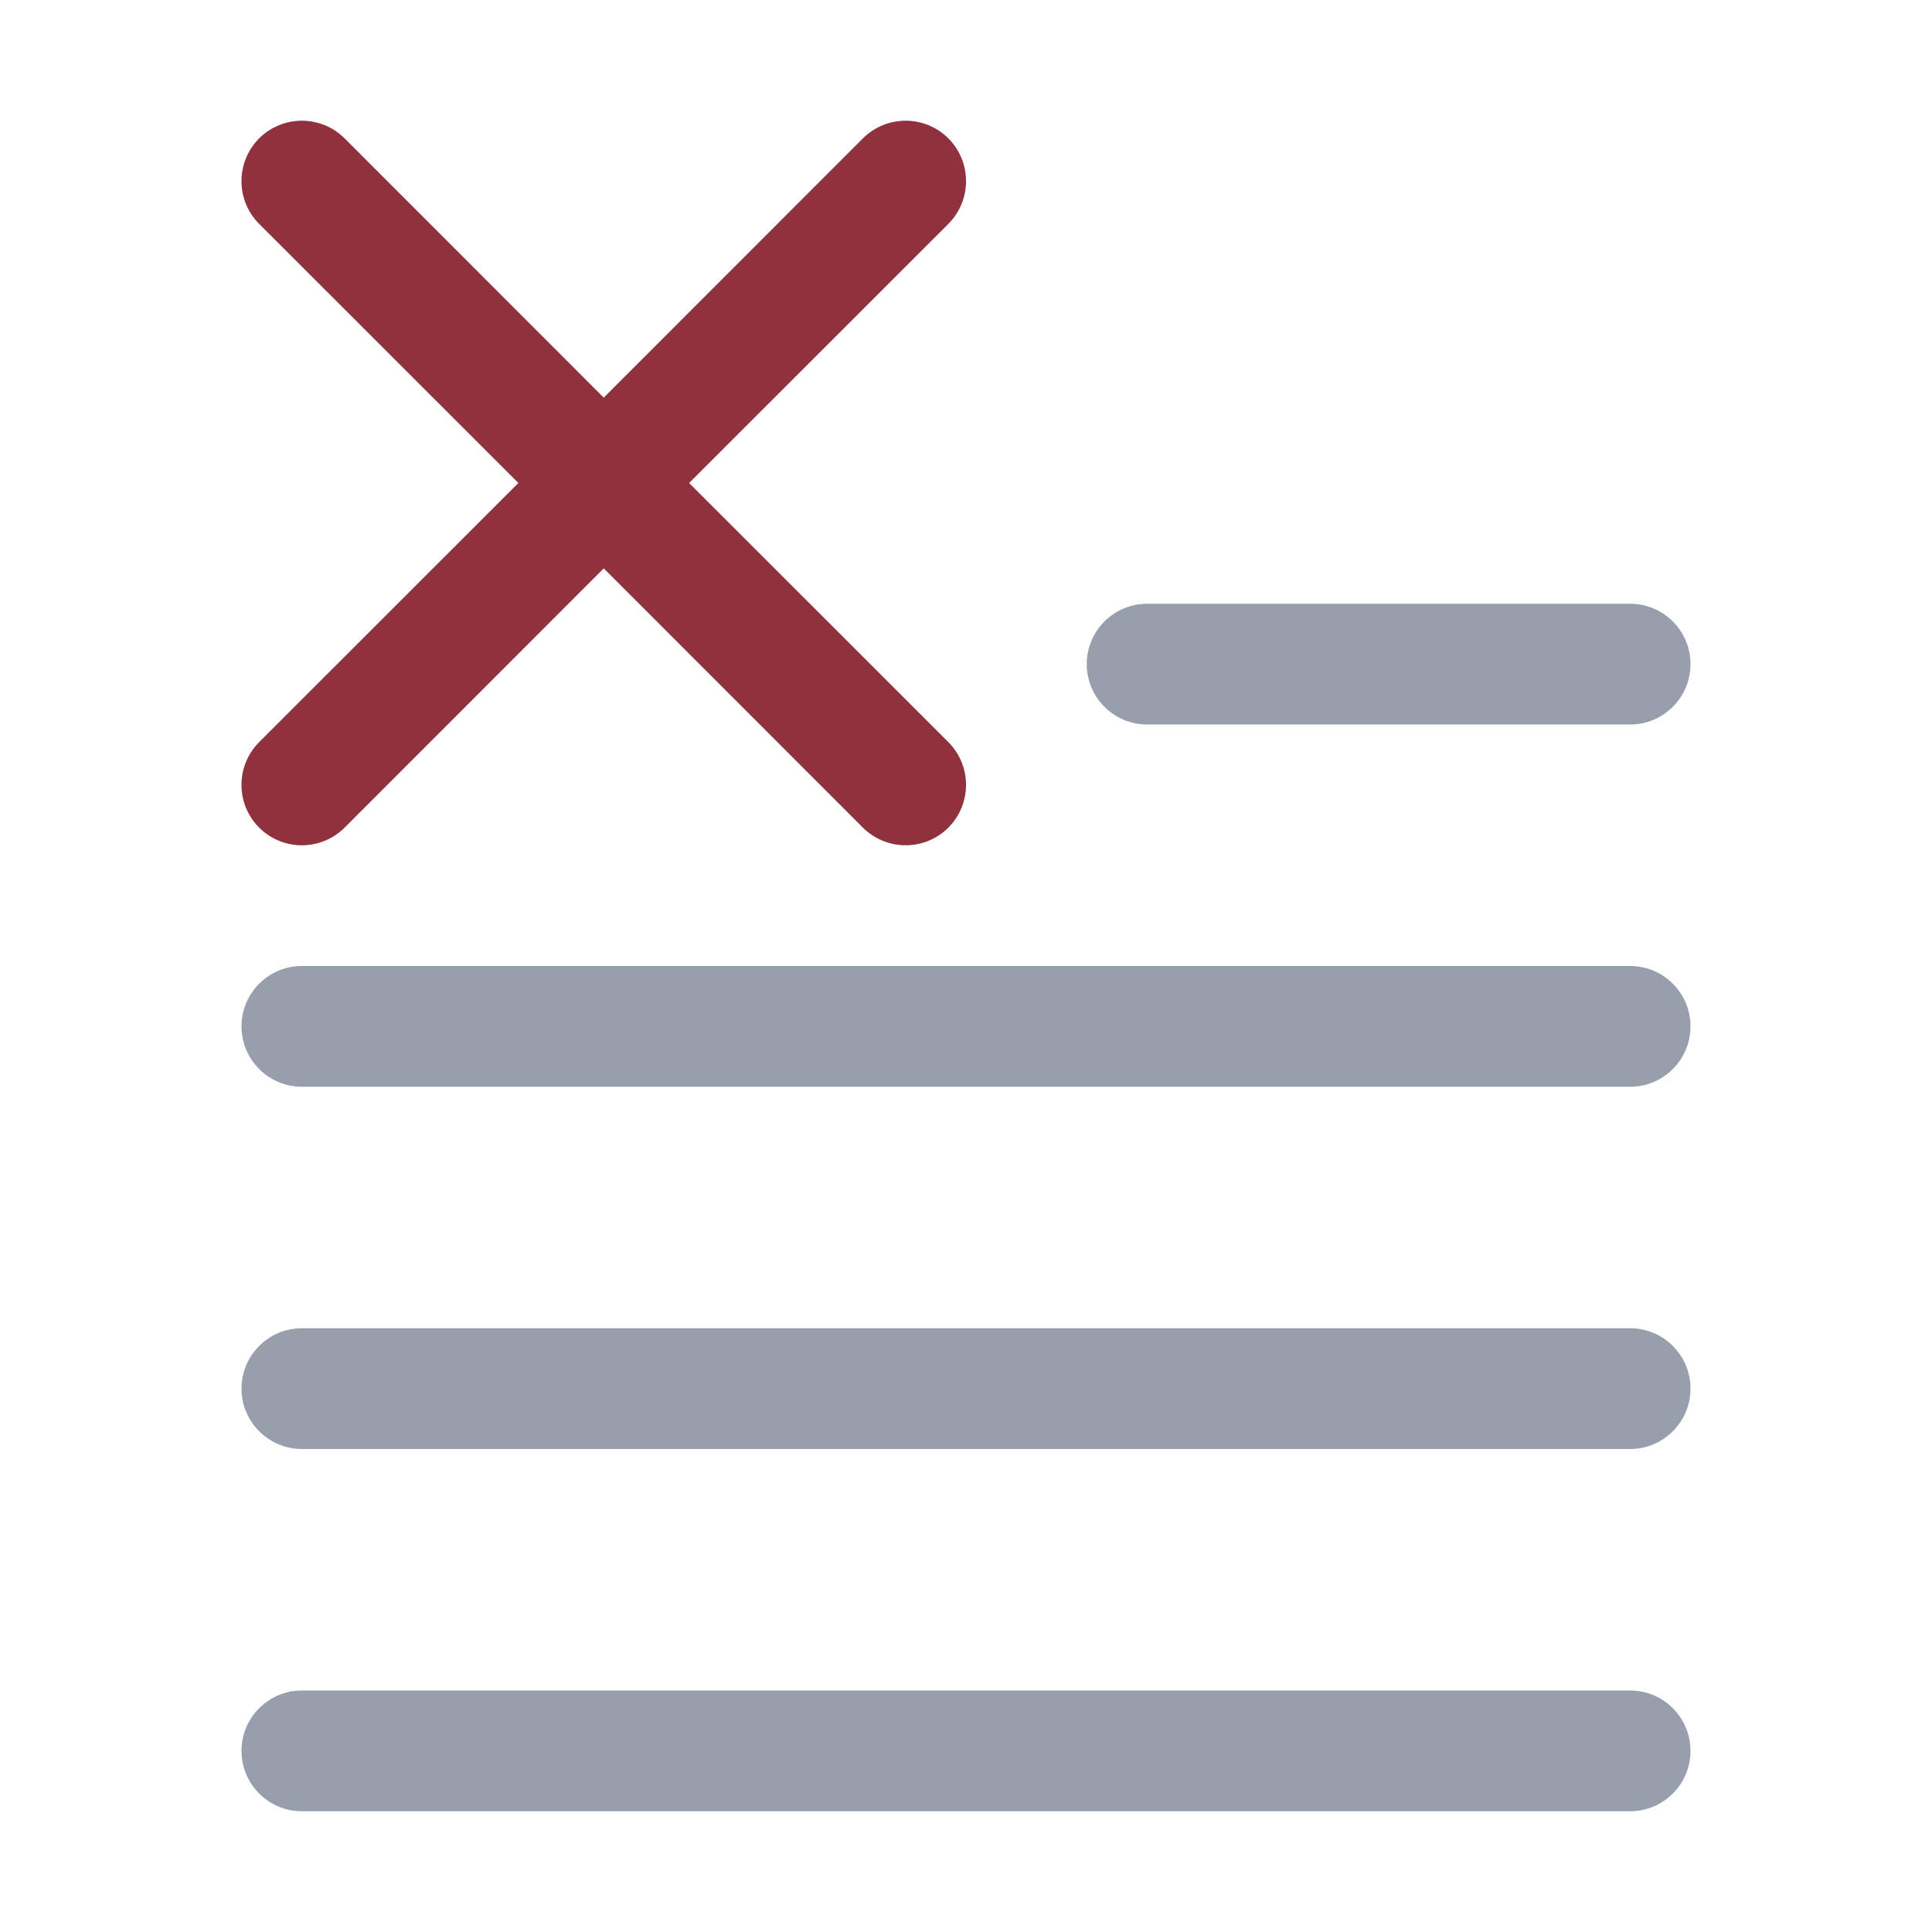 <?xml version="1.0" encoding="UTF-8" standalone="no"?>
<!DOCTYPE svg PUBLIC "-//W3C//DTD SVG 1.1//EN" "http://www.w3.org/Graphics/SVG/1.1/DTD/svg11.dtd">
<svg width="100%" height="100%" viewBox="0 0 16 16" version="1.1" xmlns="http://www.w3.org/2000/svg" xmlns:xlink="http://www.w3.org/1999/xlink" xml:space="preserve" xmlns:serif="http://www.serif.com/" style="fill-rule:evenodd;clip-rule:evenodd;stroke-linejoin:round;stroke-miterlimit:2;">
    <g id="dark">
        <g id="green">
        </g>
        <g id="red">
            <path d="M5,3.293l-2.146,-2.147c-0.196,-0.195 -0.512,-0.195 -0.708,0c-0.195,0.196 -0.195,0.512 0,0.708l2.147,2.146l-2.147,2.146c-0.195,0.196 -0.195,0.512 0,0.708c0.196,0.195 0.512,0.195 0.708,-0l2.146,-2.147l2.146,2.147c0.196,0.195 0.512,0.195 0.708,-0c0.195,-0.196 0.195,-0.512 -0,-0.708l-2.147,-2.146l2.147,-2.146c0.195,-0.196 0.195,-0.512 -0,-0.708c-0.196,-0.195 -0.512,-0.195 -0.708,0l-2.146,2.147Z" style="fill:rgb(144,50,61);"/>
        </g>
        <g id="gray">
        </g>
        <g id="yellow">
        </g>
        <g id="icon">
            <path d="M2.5,15l11,0c0.276,-0 0.5,-0.224 0.5,-0.5c-0,-0.276 -0.224,-0.5 -0.5,-0.5l-11,0c-0.276,-0 -0.5,0.224 -0.5,0.5c-0,0.276 0.224,0.5 0.5,0.5Z" style="fill:rgb(151,159,173);"/>
            <path d="M2.5,12l11,0c0.276,0 0.5,-0.224 0.5,-0.5c0,-0.276 -0.224,-0.5 -0.5,-0.5l-11,0c-0.276,0 -0.5,0.224 -0.5,0.5c0,0.276 0.224,0.5 0.5,0.5Z" style="fill:rgb(151,159,173);"/>
            <path d="M2.5,9l11,0c0.276,-0 0.5,-0.224 0.5,-0.5c-0,-0.276 -0.224,-0.5 -0.5,-0.5l-11,0c-0.276,-0 -0.5,0.224 -0.5,0.5c-0,0.276 0.224,0.5 0.5,0.5Z" style="fill:rgb(151,159,173);"/>
            <path d="M9.5,6l4,0c0.276,-0 0.5,-0.224 0.5,-0.5c-0,-0.276 -0.224,-0.5 -0.5,-0.5l-4,0c-0.276,-0 -0.5,0.224 -0.5,0.5c-0,0.276 0.224,0.5 0.5,0.5Z" style="fill:rgb(151,159,173);"/>
        </g>
    </g>
    <g id="menu">
    </g>
</svg>
